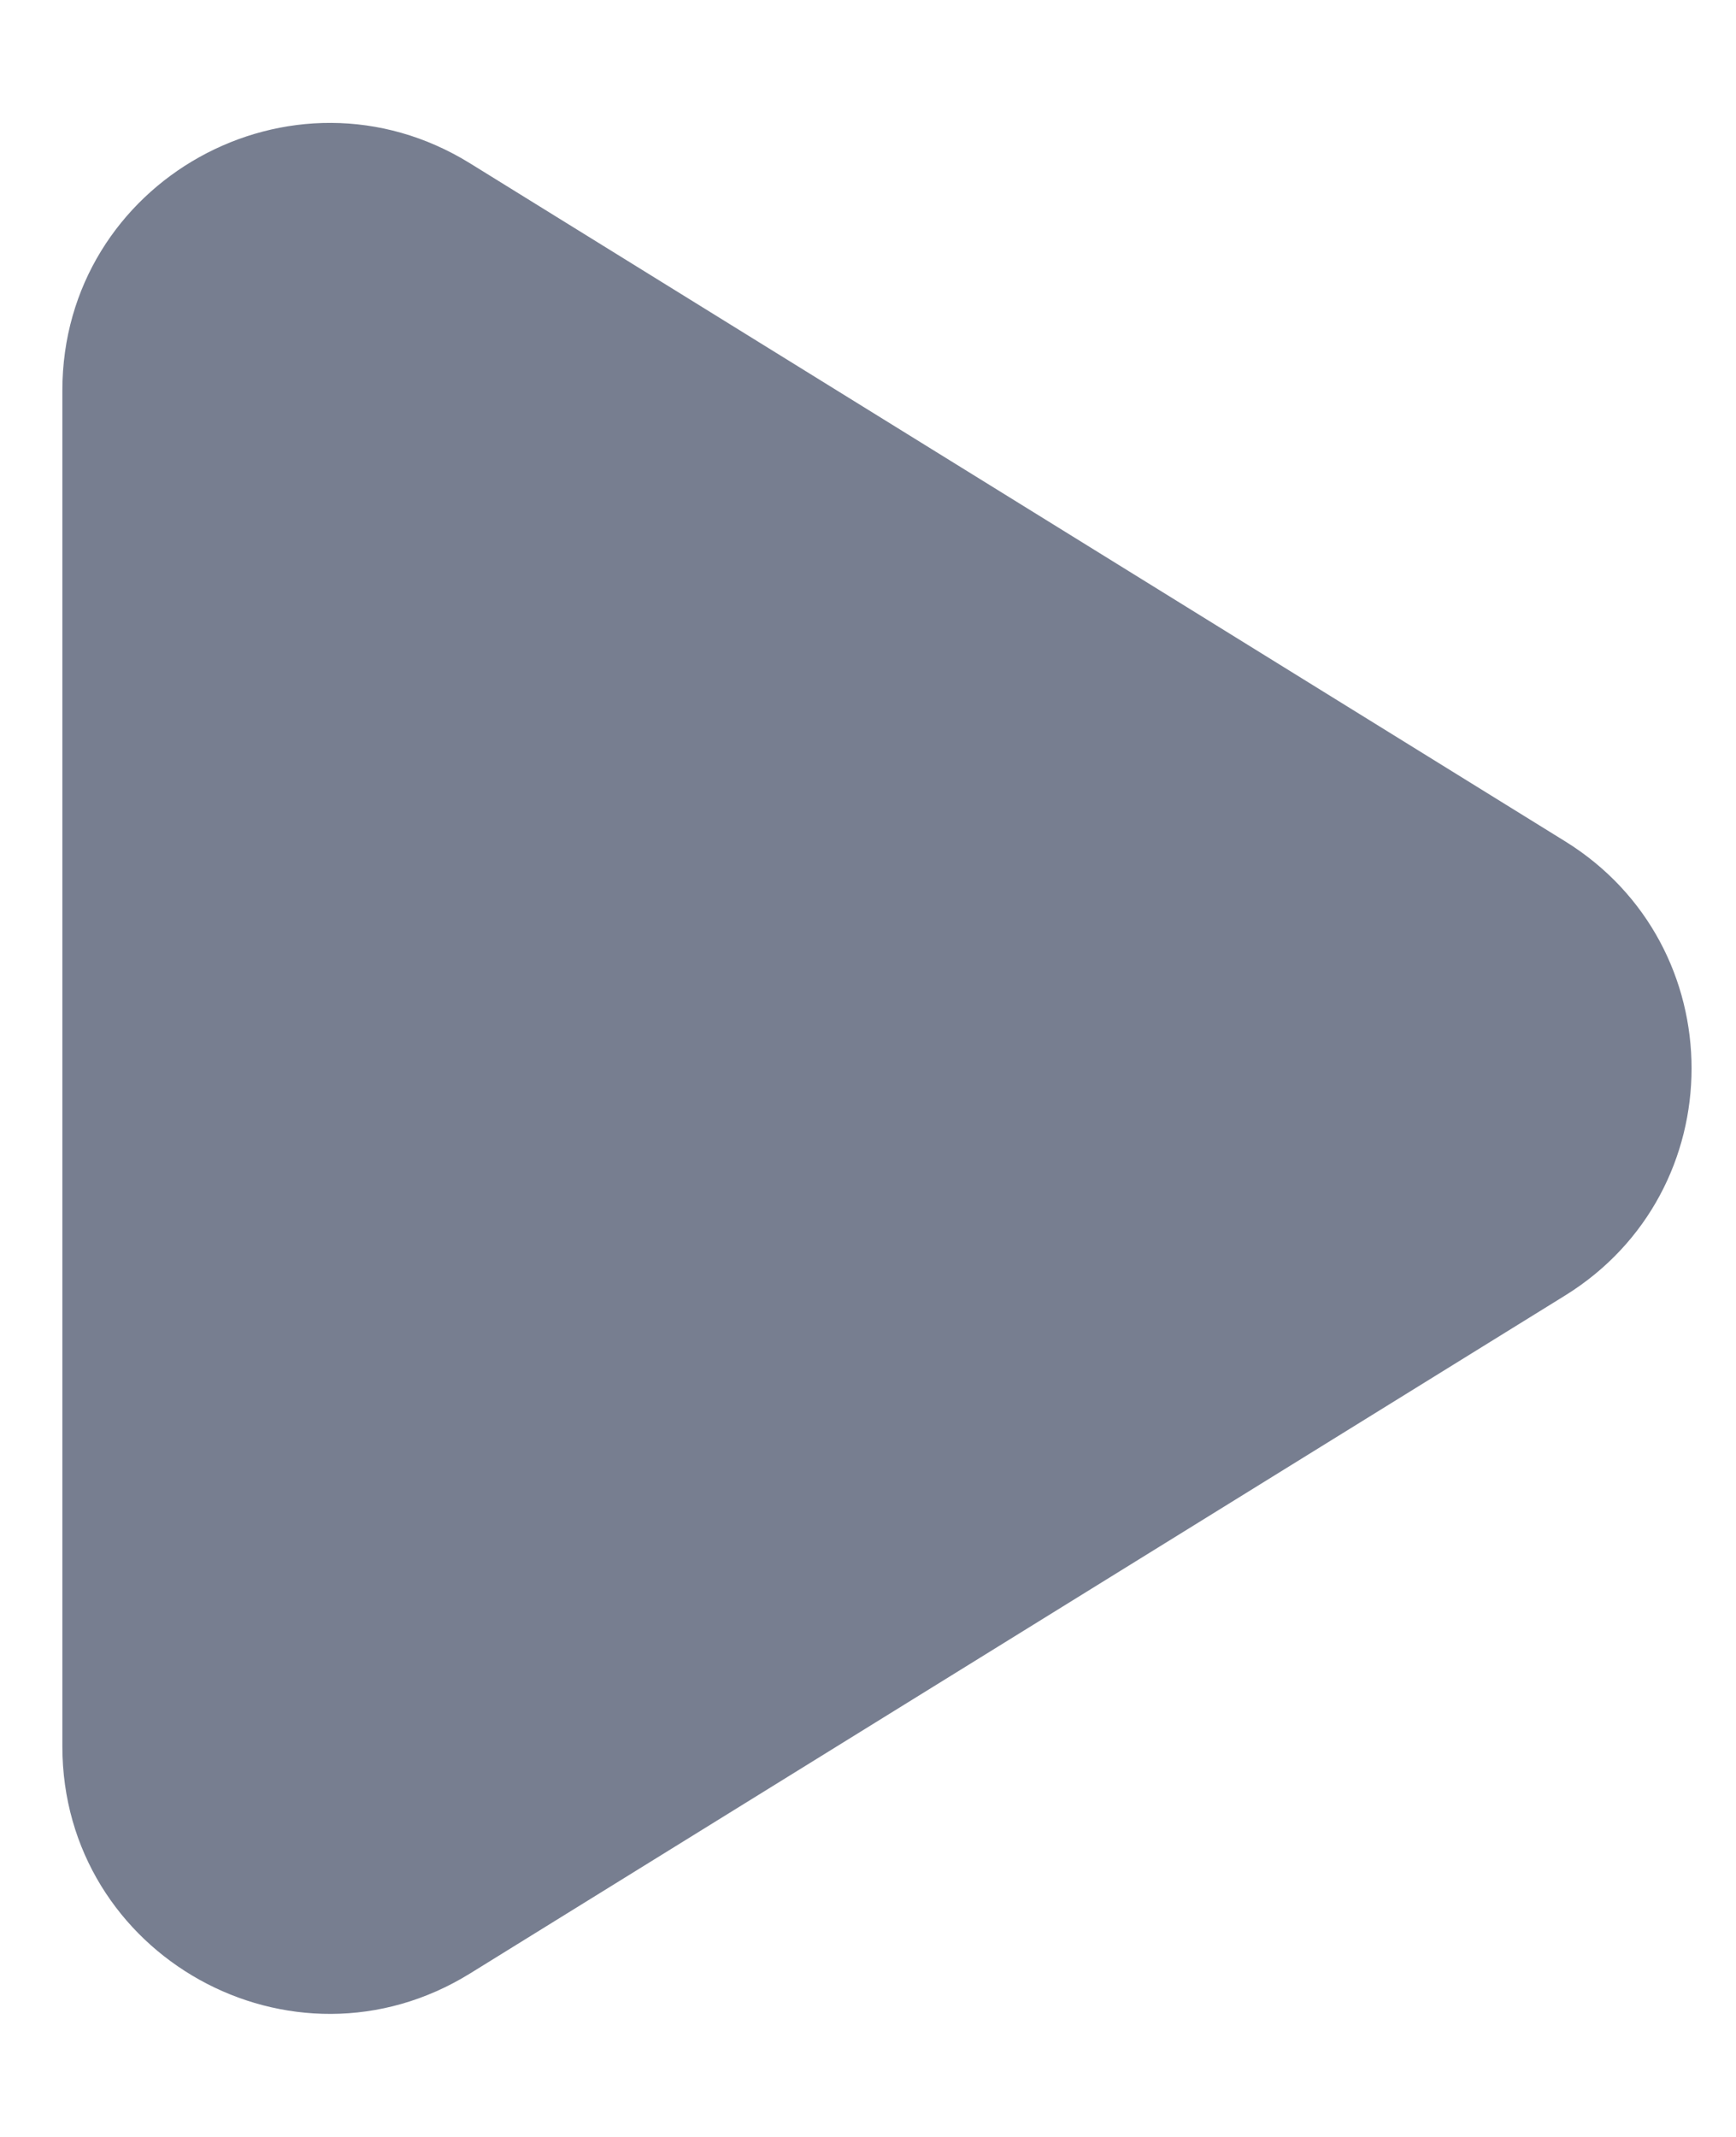 <svg width="13" height="16" viewBox="0 0 13 16" fill="none" xmlns="http://www.w3.org/2000/svg">
<path d="M0.467 2.923C0.467 1.356 2.187 0.398 3.52 1.223L11.72 6.299C12.983 7.081 12.983 8.918 11.72 9.7L3.52 14.776C2.187 15.601 0.467 14.643 0.467 13.076V2.923Z" fill="#777E90"/>
</svg>
